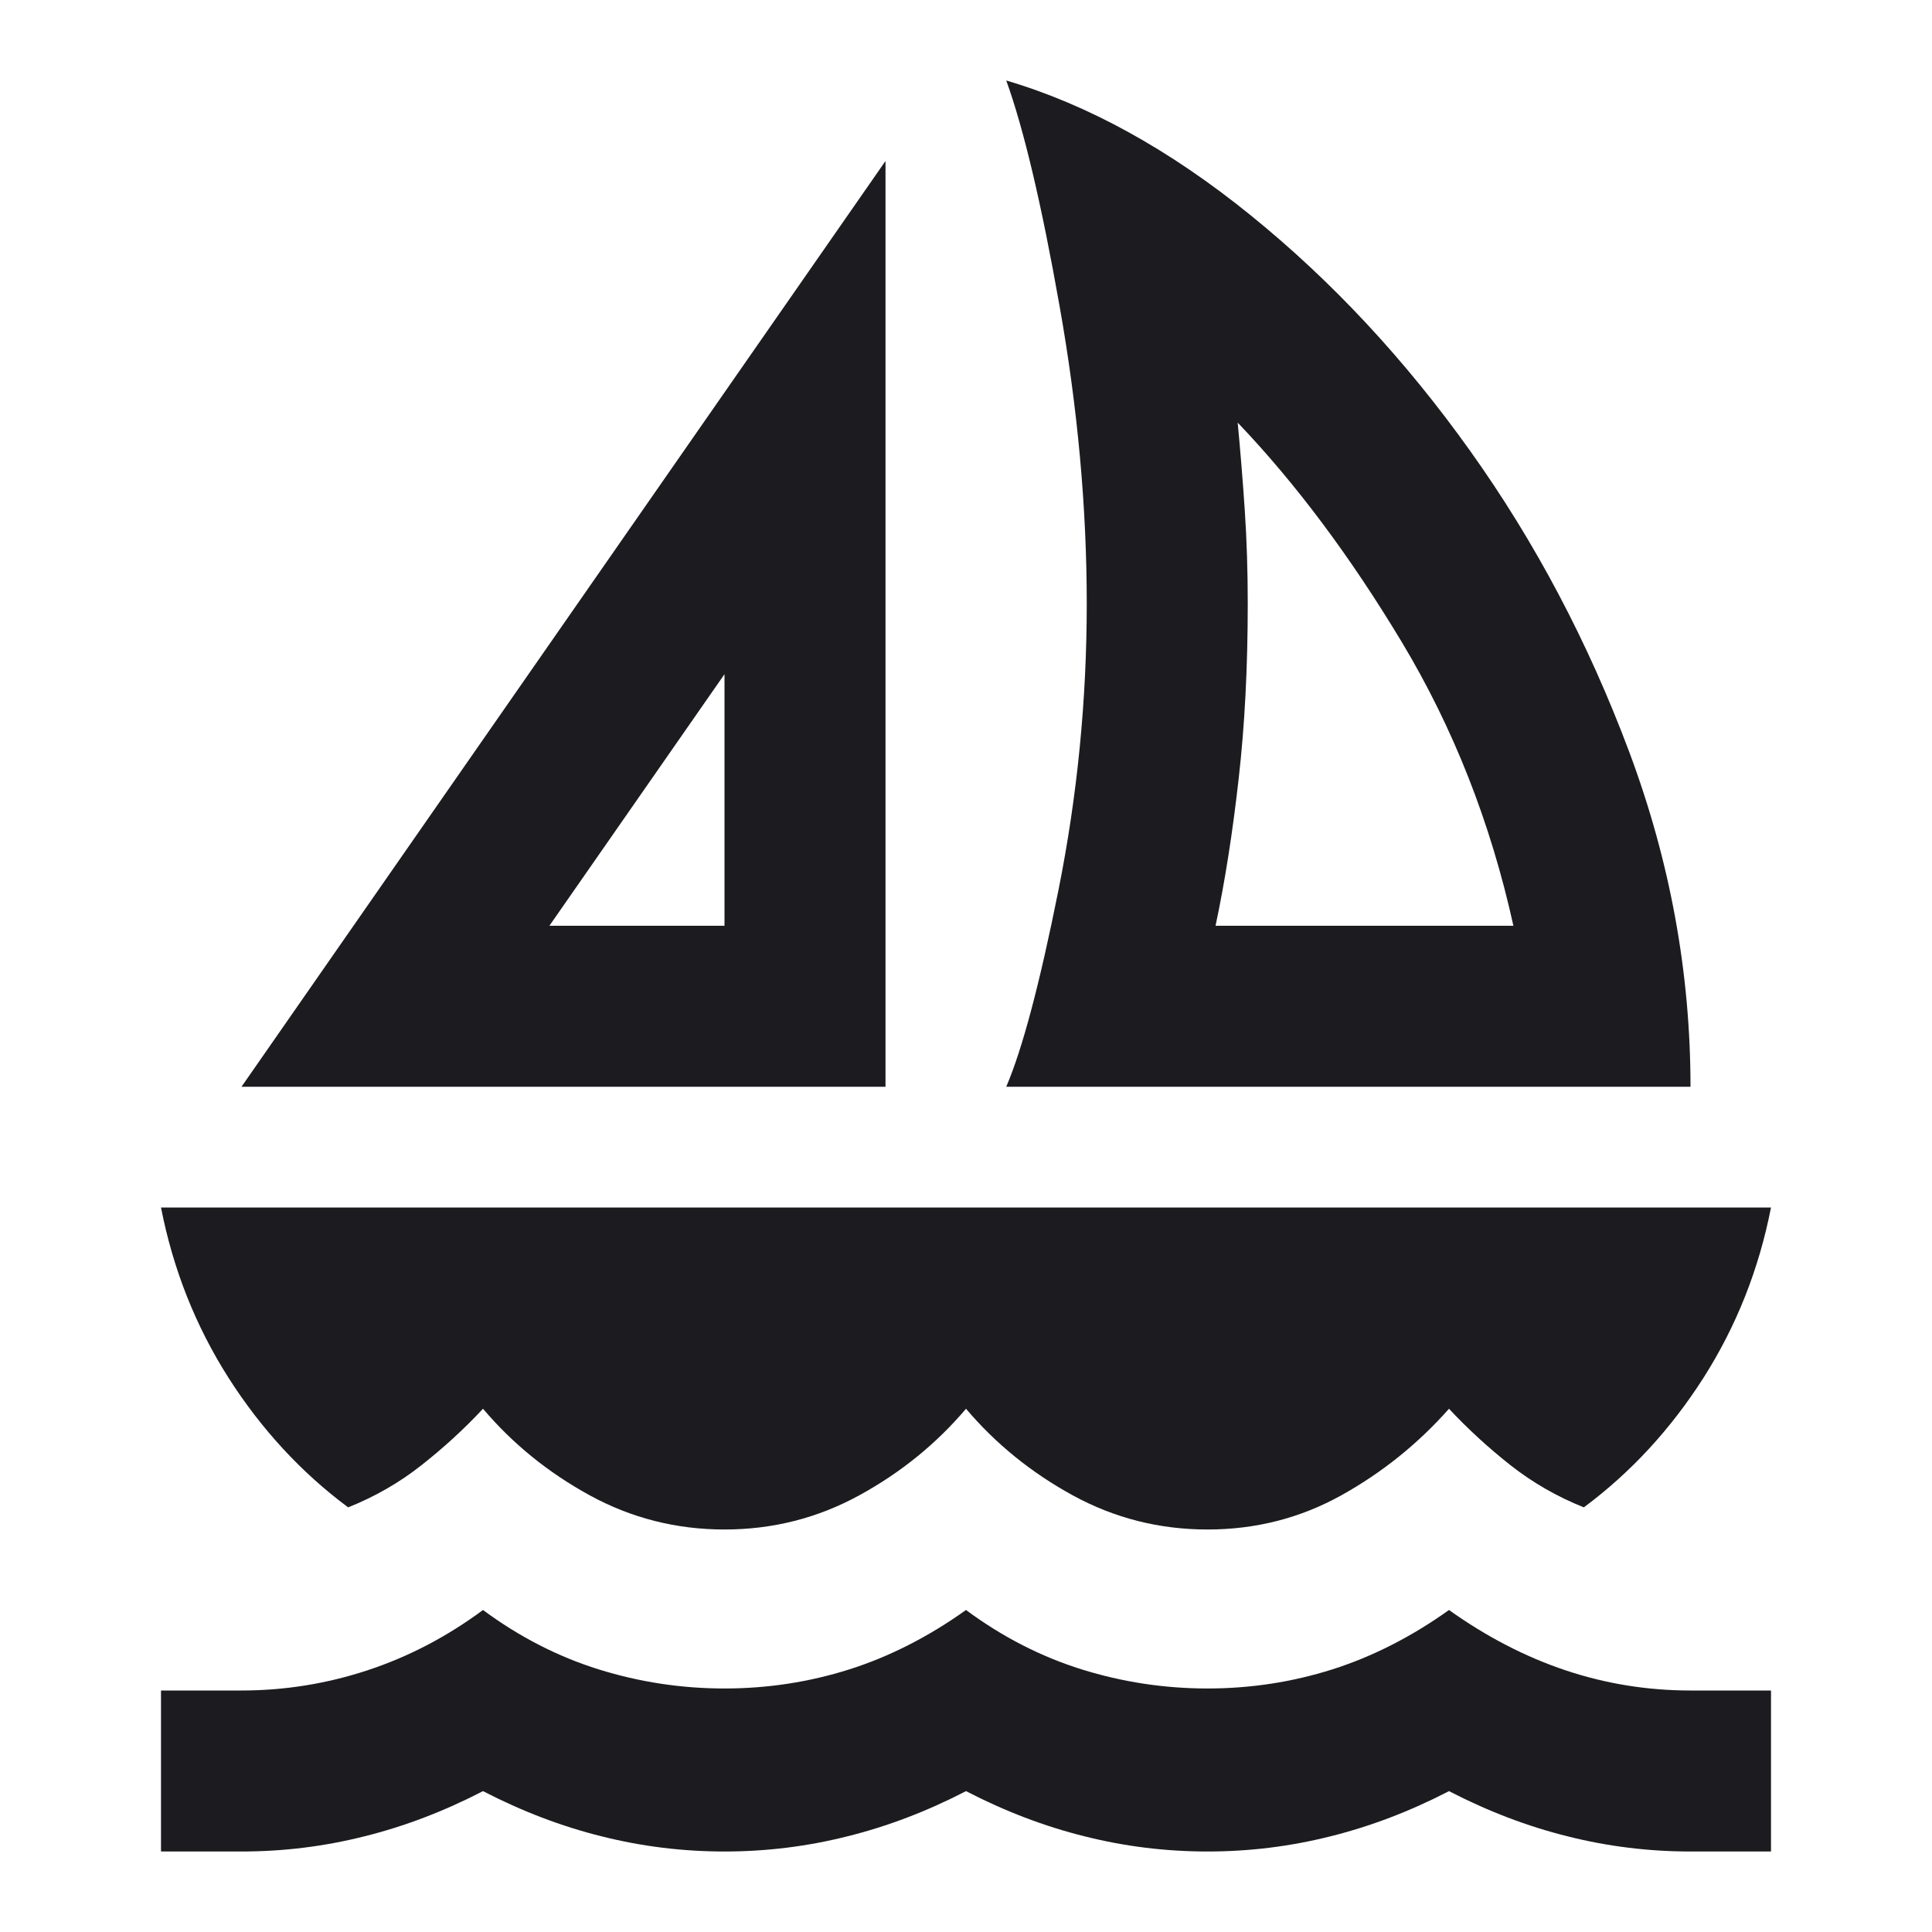 <svg width="24" height="24" viewBox="0 0 24 24" fill="none" xmlns="http://www.w3.org/2000/svg">
<mask id="mask0_8_267" style="mask-type:alpha" maskUnits="userSpaceOnUse" x="0" y="0" width="24" height="24">
<rect width="24" height="24" fill="#D9D9D9"/>
</mask>
<g mask="url(#mask0_8_267)">
<path d="M3 13.5L11 2V13.5H3ZM6.825 11.5H9V8.375L6.825 11.5ZM12.5 13.5C12.7 13.033 12.917 12.217 13.15 11.05C13.383 9.883 13.5 8.7 13.5 7.5C13.5 6.3 13.387 5.067 13.162 3.8C12.938 2.533 12.717 1.6 12.5 1C13.517 1.3 14.529 1.858 15.537 2.675C16.546 3.492 17.454 4.467 18.262 5.6C19.071 6.733 19.729 7.979 20.238 9.338C20.746 10.696 21 12.083 21 13.5H12.5ZM15.1 11.5H18.8C18.517 10.217 18.054 9.042 17.413 7.975C16.771 6.908 16.092 6 15.375 5.25C15.408 5.6 15.438 5.963 15.463 6.338C15.488 6.713 15.5 7.1 15.5 7.5C15.5 8.283 15.463 9.008 15.387 9.675C15.312 10.342 15.217 10.95 15.1 11.5ZM9 19C8.4 19 7.842 18.858 7.325 18.575C6.808 18.292 6.367 17.933 6 17.5C5.767 17.75 5.513 17.983 5.237 18.2C4.963 18.417 4.658 18.592 4.325 18.725C3.742 18.292 3.246 17.754 2.837 17.113C2.429 16.471 2.15 15.767 2 15H22C21.85 15.767 21.571 16.471 21.163 17.113C20.754 17.754 20.258 18.292 19.675 18.725C19.342 18.592 19.038 18.417 18.762 18.2C18.488 17.983 18.233 17.75 18 17.5C17.617 17.933 17.171 18.292 16.663 18.575C16.154 18.858 15.6 19 15 19C14.4 19 13.842 18.858 13.325 18.575C12.808 18.292 12.367 17.933 12 17.5C11.633 17.933 11.192 18.292 10.675 18.575C10.158 18.858 9.6 19 9 19ZM2 23V21H3C3.533 21 4.054 20.917 4.562 20.75C5.071 20.583 5.55 20.333 6 20C6.45 20.333 6.929 20.579 7.438 20.738C7.946 20.896 8.467 20.975 9 20.975C9.533 20.975 10.05 20.896 10.55 20.738C11.05 20.579 11.533 20.333 12 20C12.45 20.333 12.929 20.579 13.438 20.738C13.946 20.896 14.467 20.975 15 20.975C15.533 20.975 16.05 20.896 16.55 20.738C17.05 20.579 17.533 20.333 18 20C18.467 20.333 18.95 20.583 19.45 20.75C19.95 20.917 20.467 21 21 21H22V23H21C20.483 23 19.975 22.938 19.475 22.812C18.975 22.688 18.483 22.5 18 22.25C17.517 22.5 17.025 22.688 16.525 22.812C16.025 22.938 15.517 23 15 23C14.483 23 13.975 22.938 13.475 22.812C12.975 22.688 12.483 22.5 12 22.25C11.517 22.5 11.025 22.688 10.525 22.812C10.025 22.938 9.517 23 9 23C8.483 23 7.975 22.938 7.475 22.812C6.975 22.688 6.483 22.5 6 22.25C5.517 22.5 5.025 22.688 4.525 22.812C4.025 22.938 3.517 23 3 23H2Z" fill="#1C1B1F"/>
</g>
</svg>
